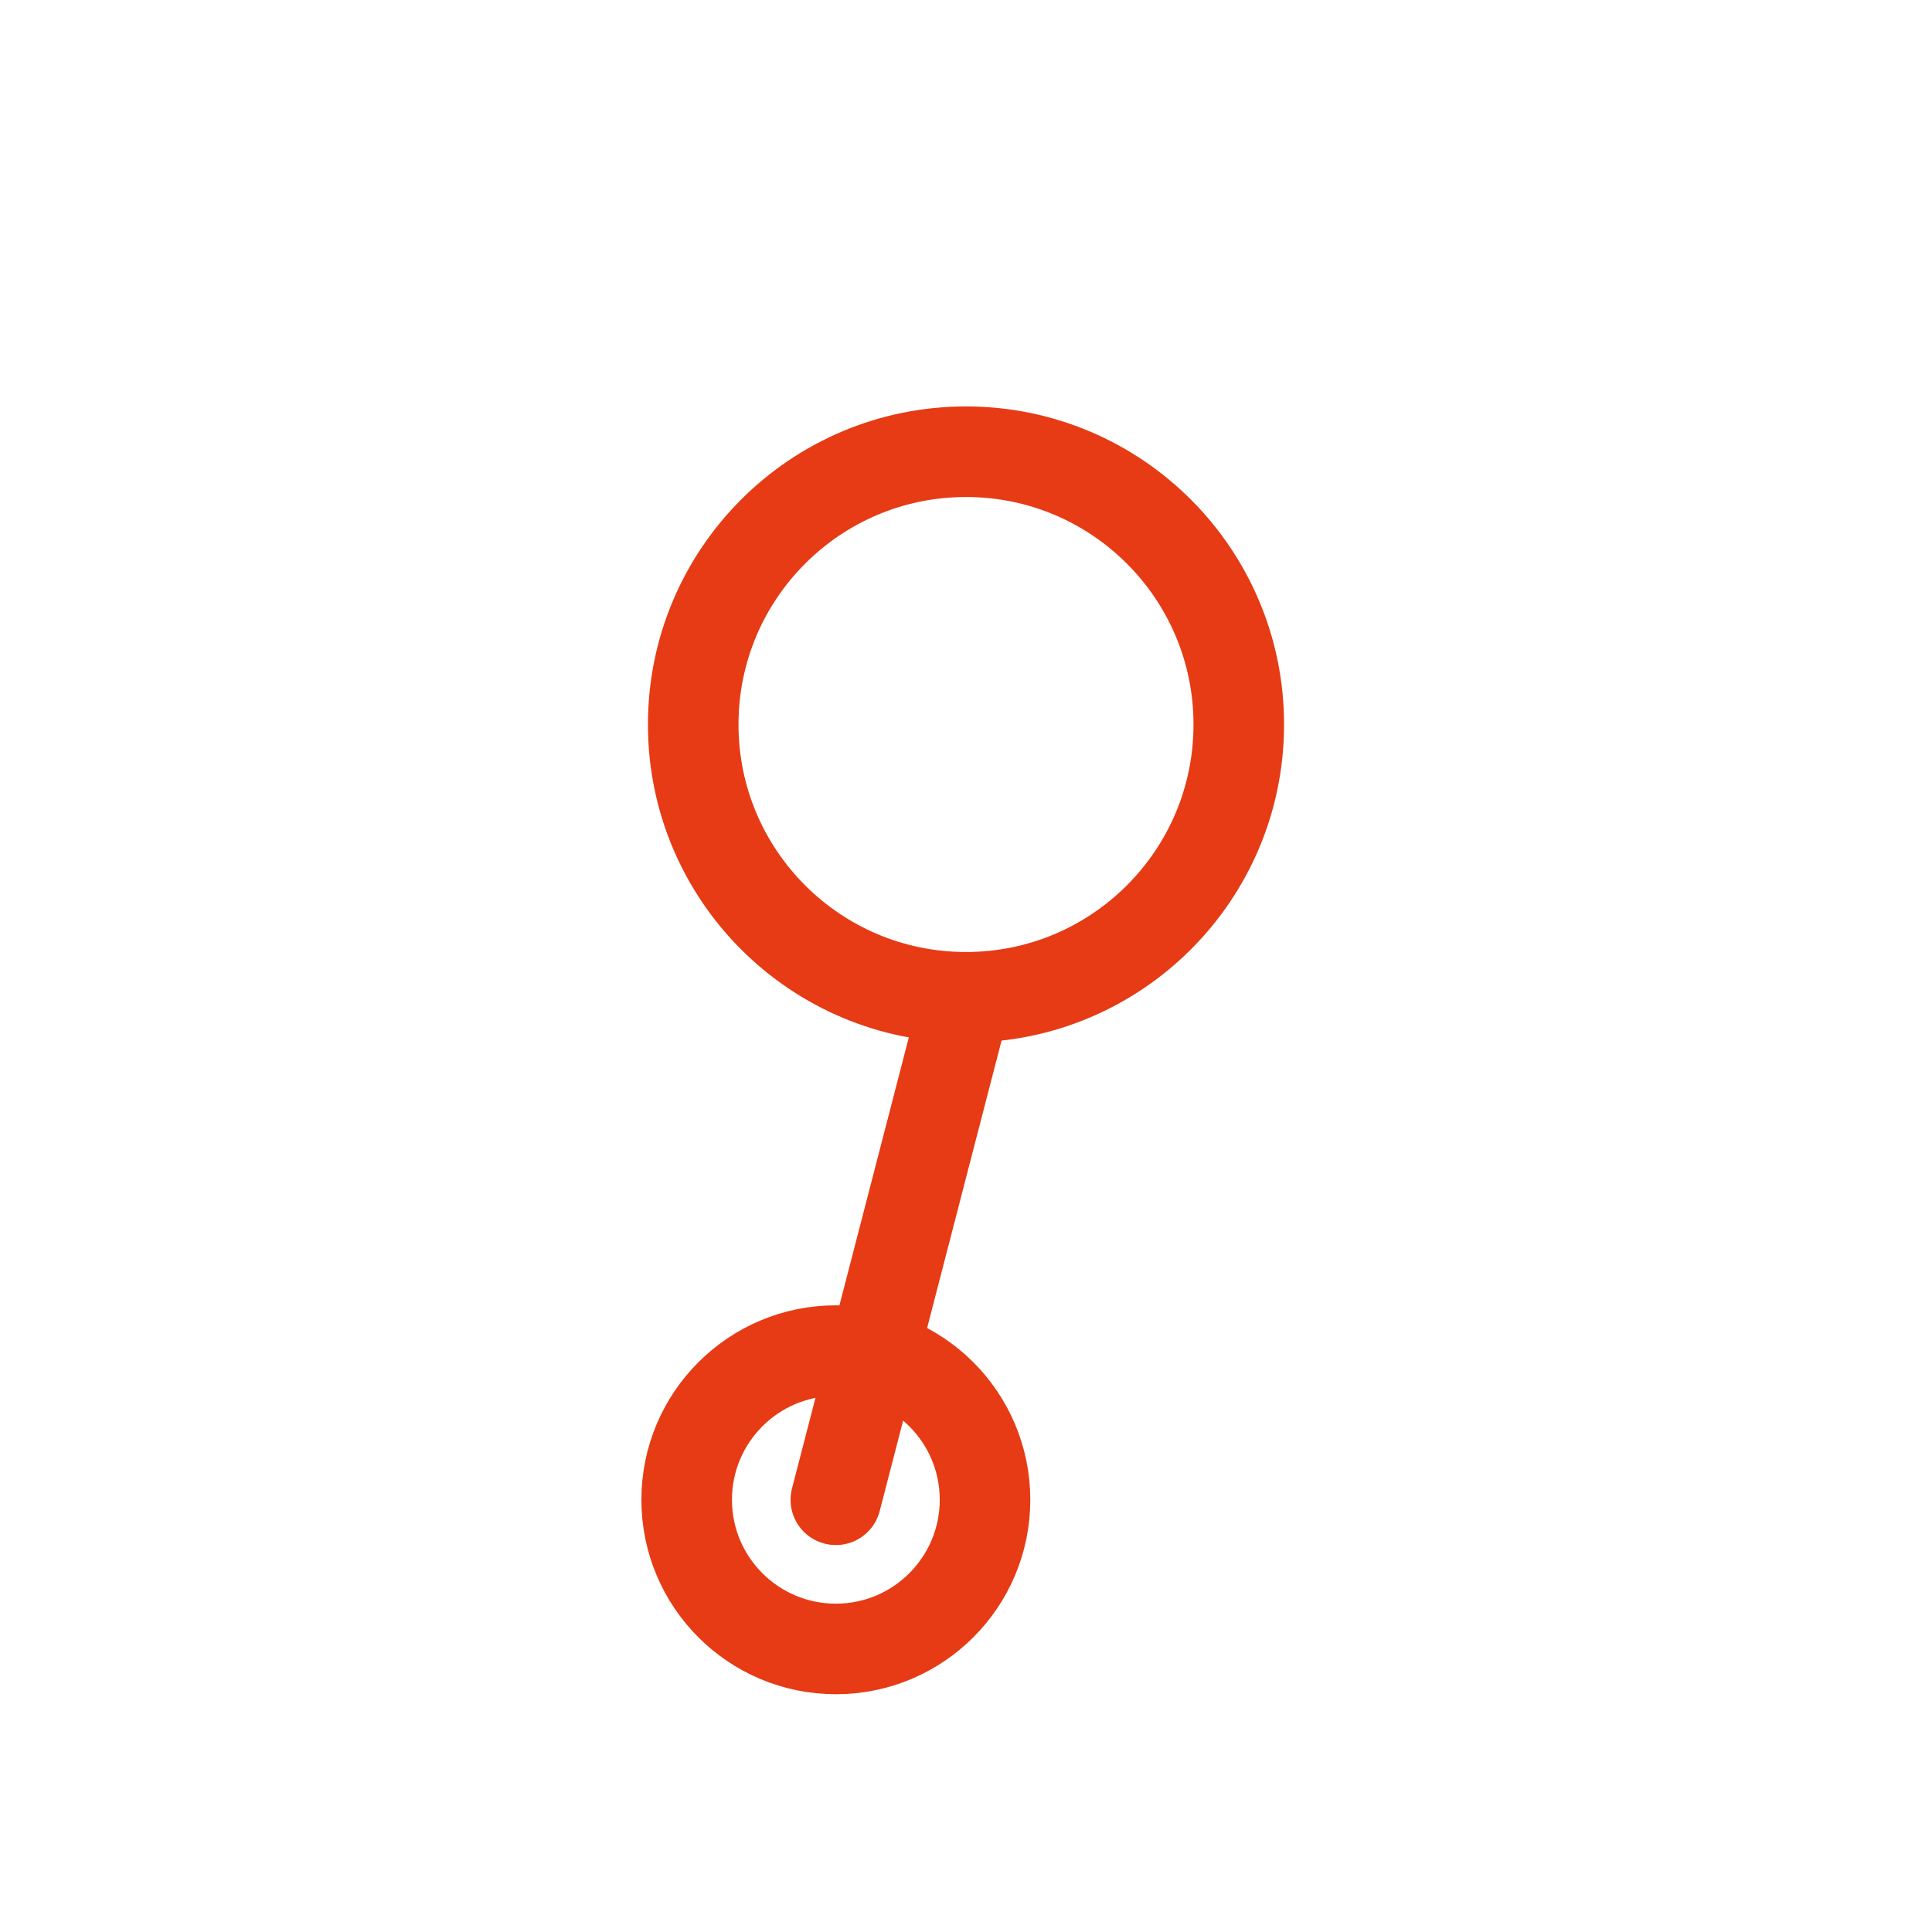 <svg width="256" height="256" viewBox="0 0 256 256" fill="none" stroke="#E63B14" stroke-width="12" stroke-linecap="round" stroke-linejoin="round"><circle cx="128" cy="96" r="36.145" /><path d="M128 132.145 Q119.377 165.437 110.754 198.728" /><circle cx="110.754" cy="198.728" r="19.766" /></svg>